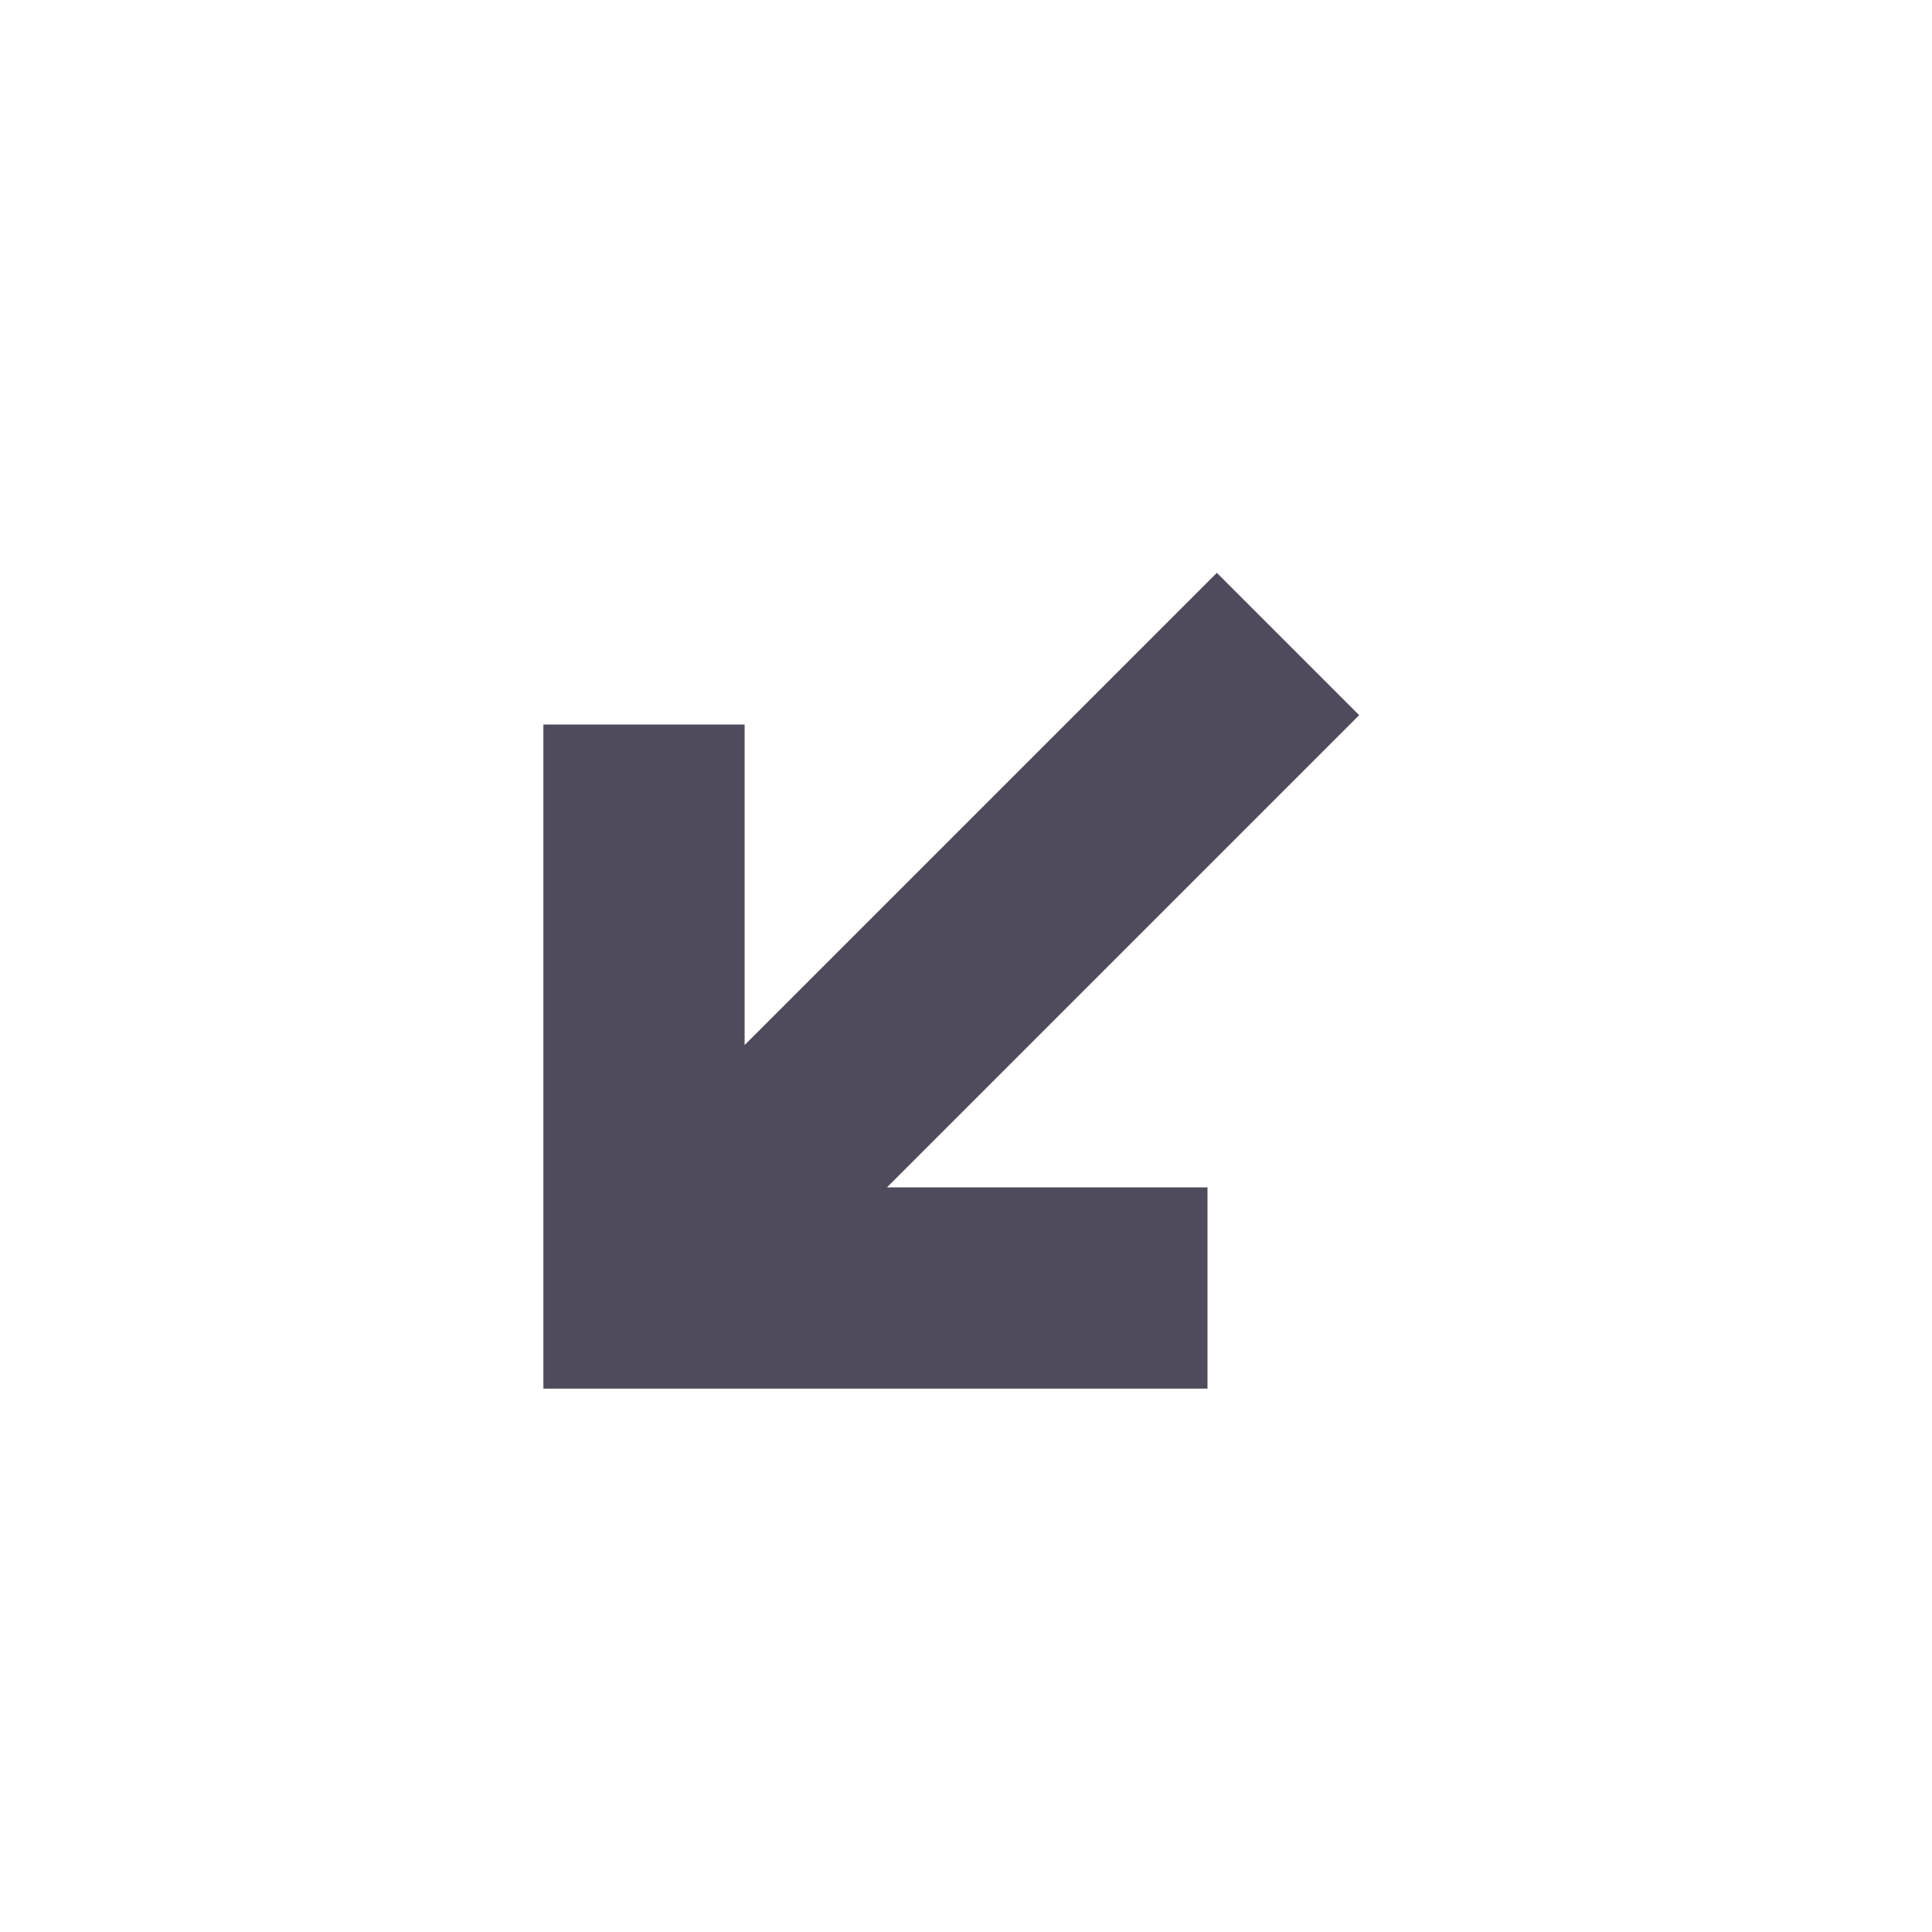 <svg width="24" height="24" viewBox="0 0 24 24" fill="none" xmlns="http://www.w3.org/2000/svg">
<path d="M11.018 14.75L16.884 8.884L15.116 7.116L9.25 12.982L9.25 9L6.75 9L6.75 17.25H15V14.75H11.018Z" fill="#4F4B5C"/>
</svg>
